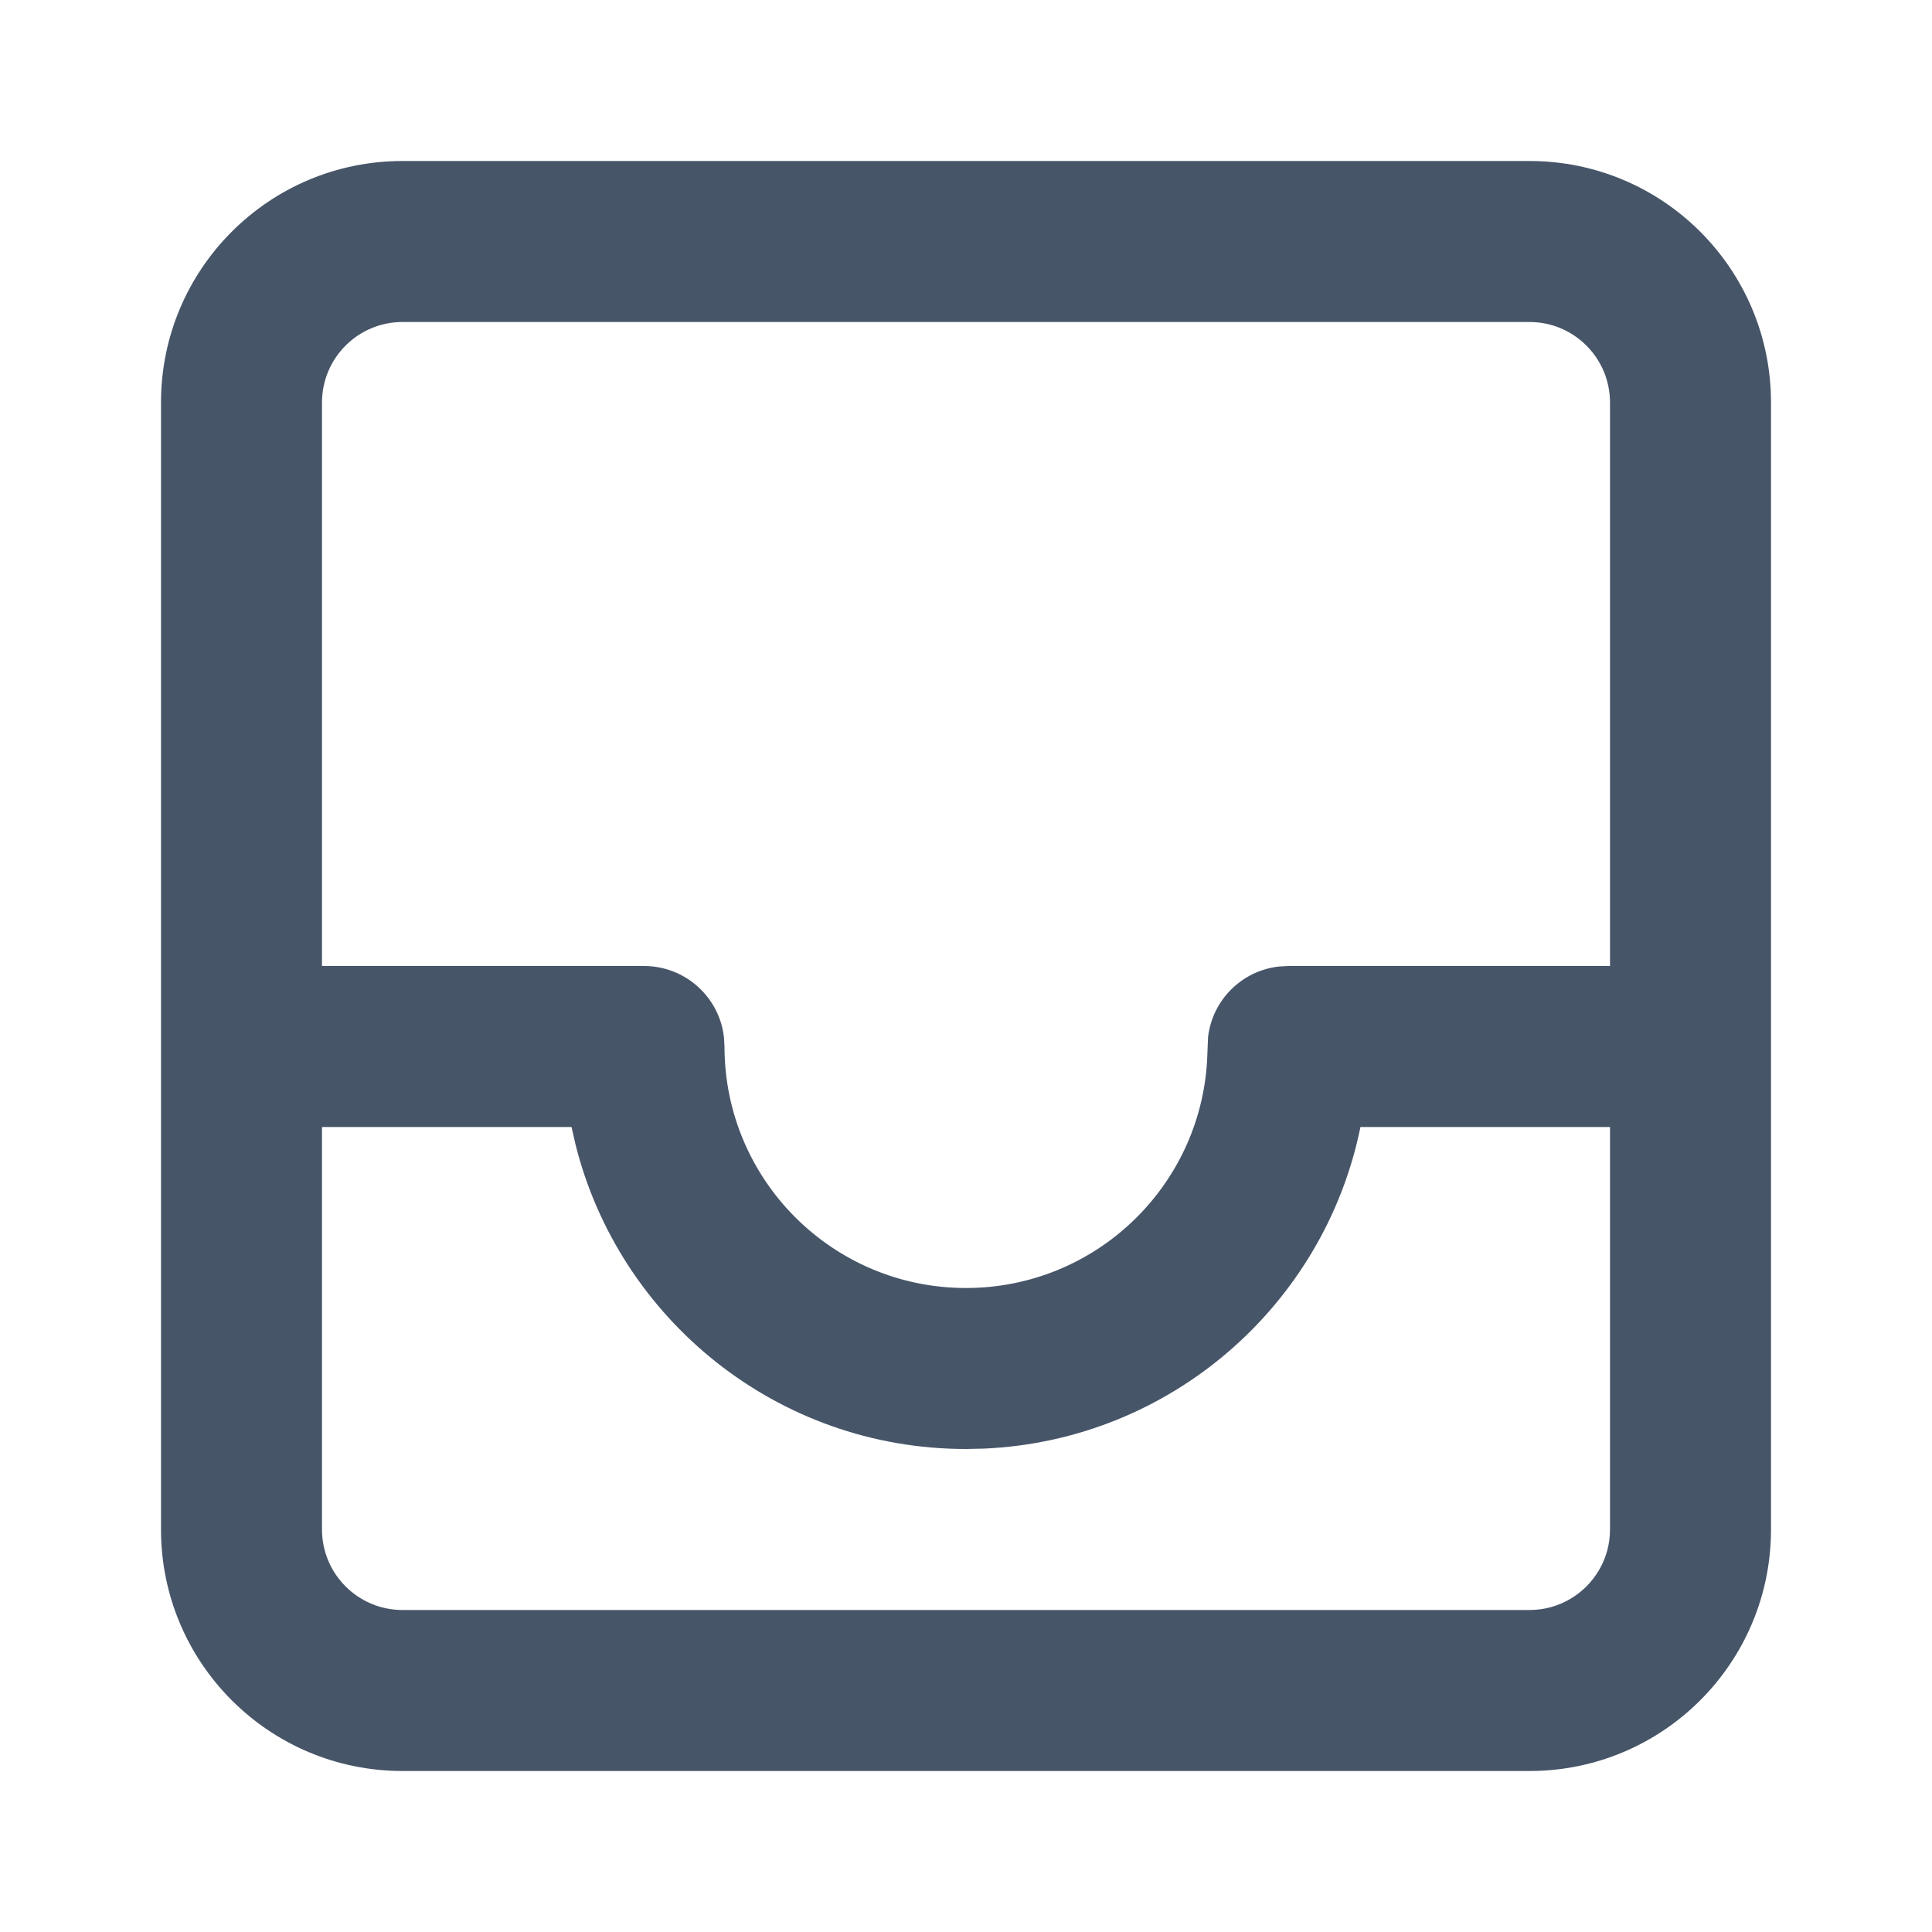 <svg width="24" height="24" viewBox="0 0 24 24" fill="none" xmlns="http://www.w3.org/2000/svg">
<path fill-rule="evenodd" clip-rule="evenodd" d="M19 2C20.657 2 22 3.343 22 5V19C22 20.657 20.657 22 19 22H5C3.343 22 2 20.657 2 19V5C2 3.343 3.343 2 5 2H19ZM4 19C4 19.552 4.448 20 5 20H19C19.552 20 20 19.552 20 19V14H16.9C16.451 16.211 14.543 17.892 12.226 17.995L12 18C9.657 18 7.69 16.388 7.148 14.212L7.1 14H4V19ZM19 4H5C4.448 4 4 4.448 4 5V12H8C8.513 12 8.936 12.386 8.993 12.883L9 13C9 14.657 10.343 16 12 16C13.598 16 14.904 14.751 14.995 13.176L15.007 12.883C15.06 12.424 15.424 12.06 15.883 12.007L16 12H20V5C20 4.448 19.552 4 19 4Z" fill="#475569"/>
</svg>
